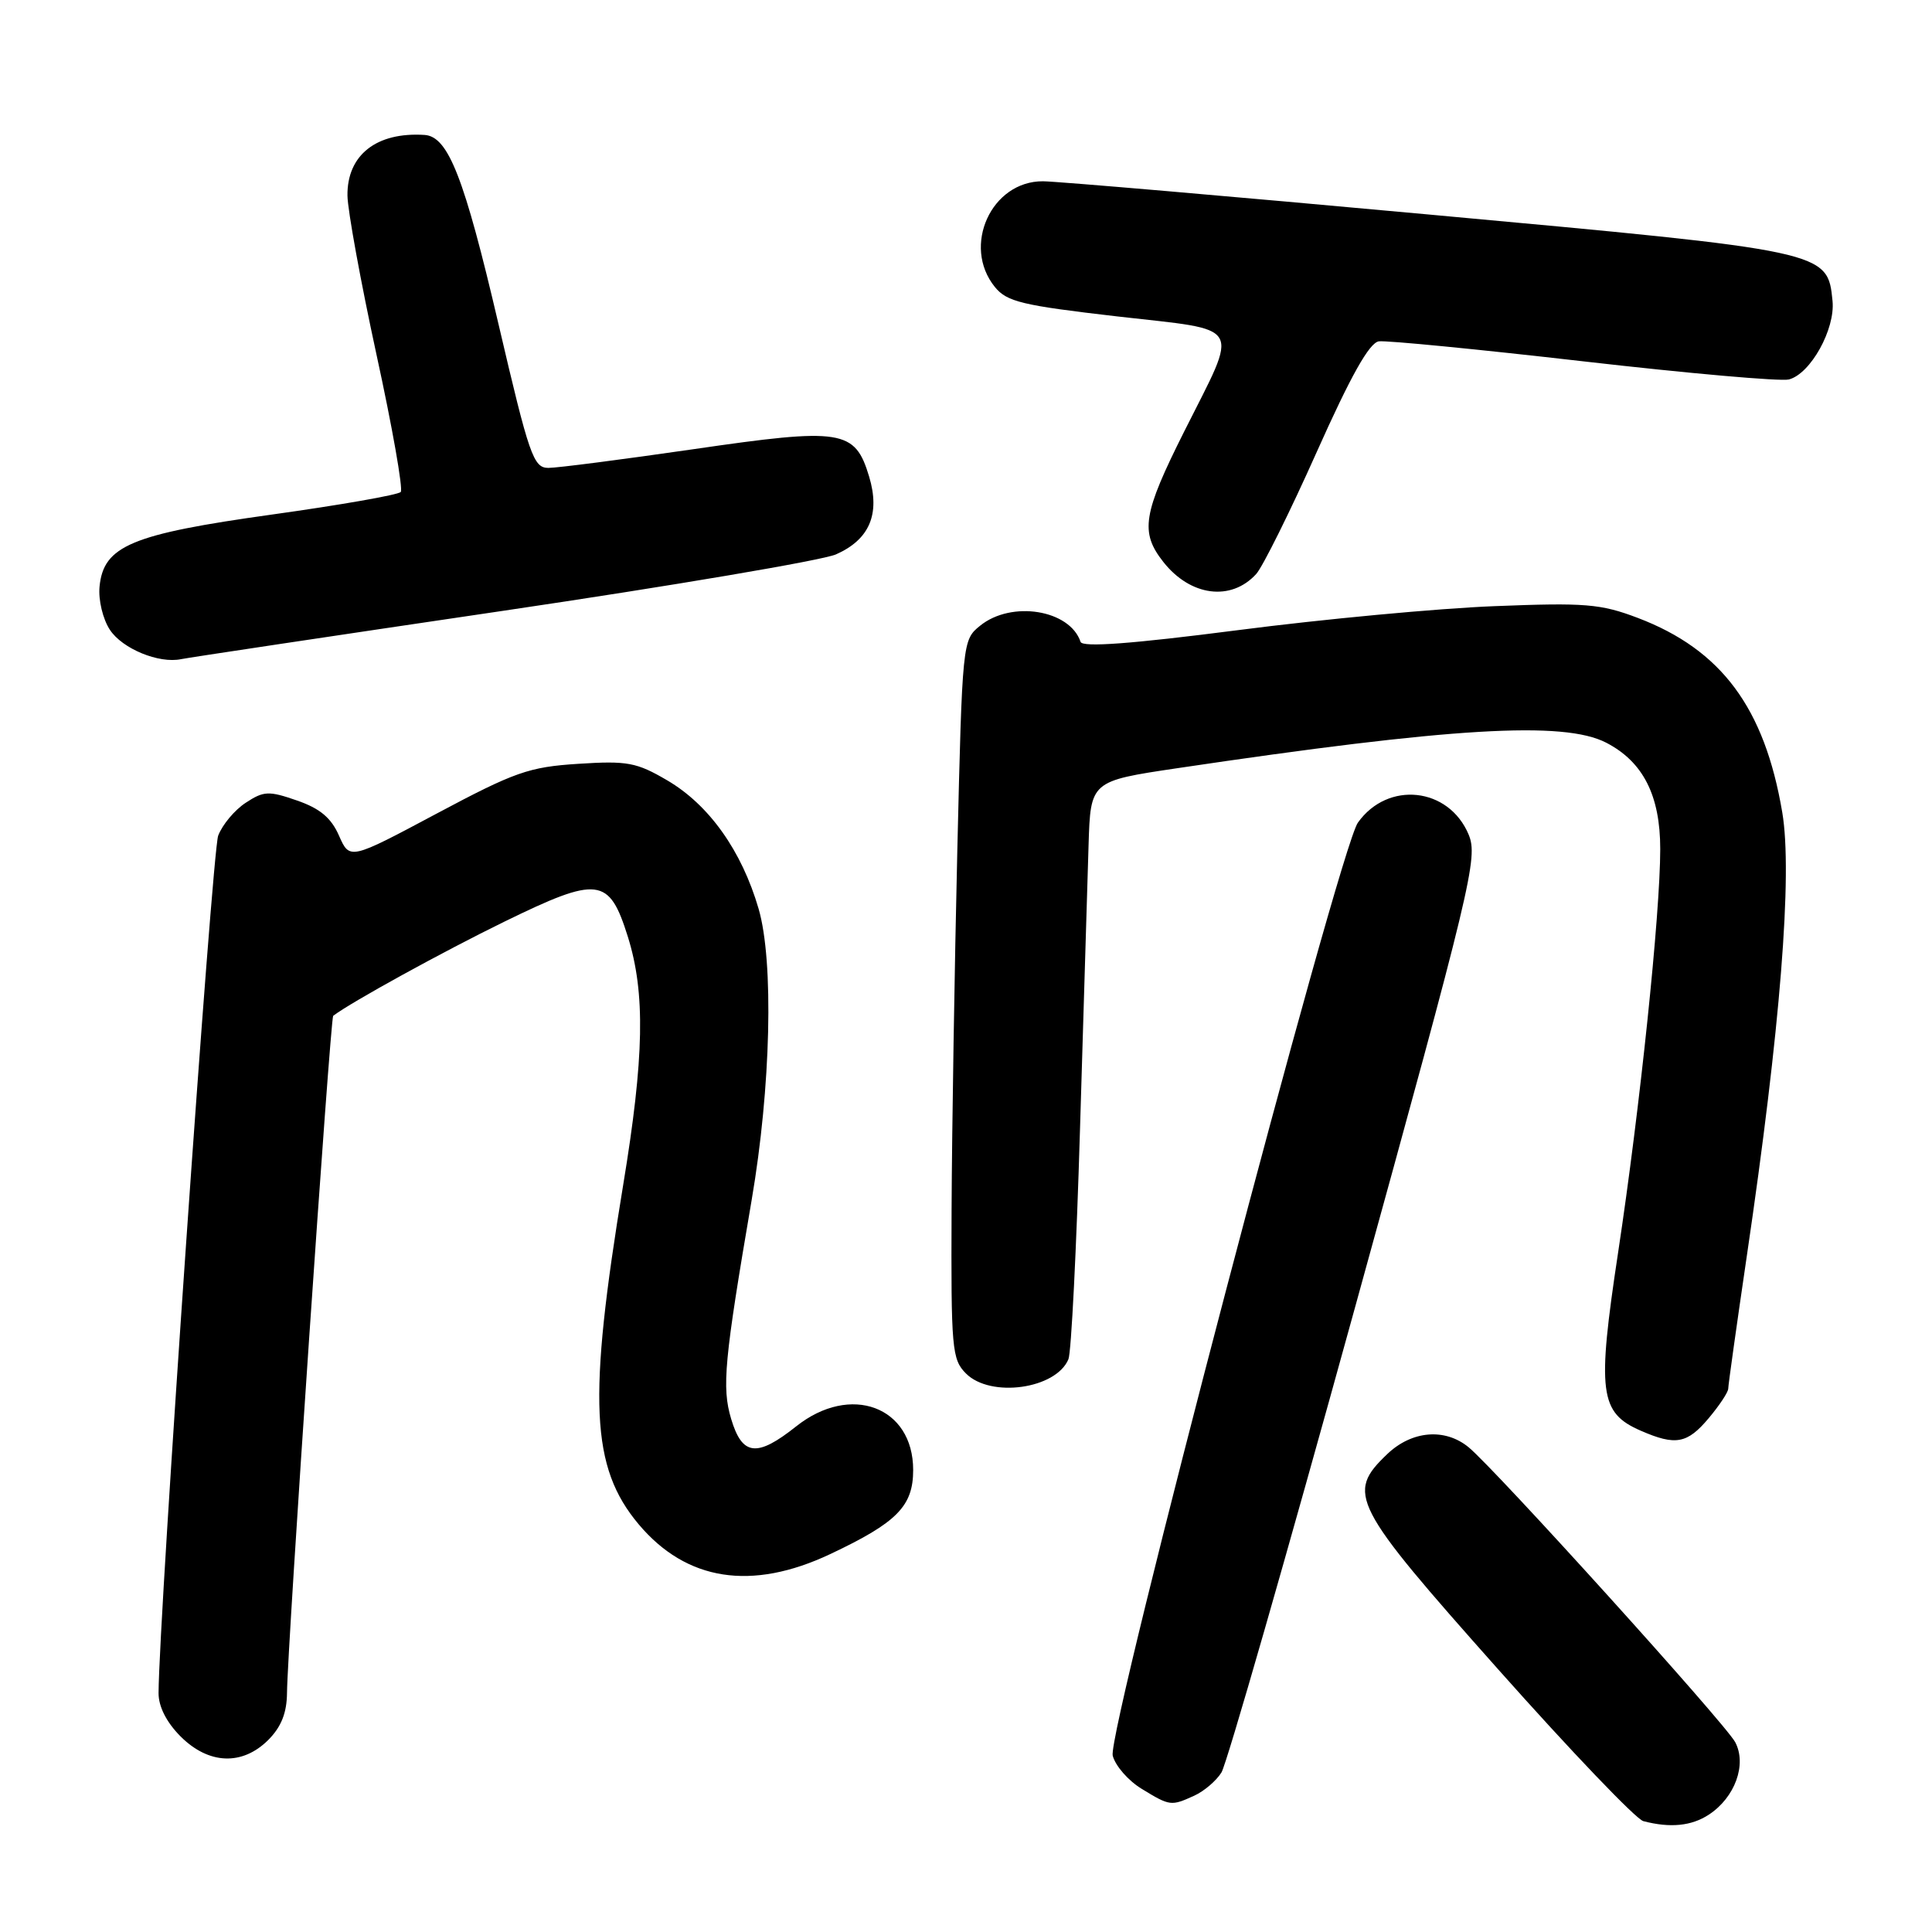 <?xml version="1.0" encoding="UTF-8" standalone="no"?>
<!DOCTYPE svg PUBLIC "-//W3C//DTD SVG 1.1//EN" "http://www.w3.org/Graphics/SVG/1.1/DTD/svg11.dtd" >
<svg xmlns="http://www.w3.org/2000/svg" xmlns:xlink="http://www.w3.org/1999/xlink" version="1.1" viewBox="0 0 256 256">
 <g >
 <path fill="currentColor"
d=" M 226.43 240.45 C 229.90 238.18 231.49 233.79 229.92 230.84 C 228.59 228.36 198.17 194.71 194.60 191.77 C 191.46 189.19 187.07 189.56 183.80 192.69 C 178.35 197.91 179.09 199.35 198.50 221.18 C 208.12 232.00 216.78 241.06 217.75 241.31 C 221.31 242.24 224.13 241.96 226.43 240.45 Z  M 158.26 237.93 C 159.55 237.34 161.17 235.96 161.85 234.86 C 162.54 233.77 170.49 206.08 179.52 173.34 C 195.04 117.10 195.87 113.63 194.60 110.58 C 191.97 104.30 183.89 103.43 179.93 109.00 C 177.41 112.54 146.67 229.54 147.44 232.63 C 147.78 233.97 149.50 235.95 151.28 237.03 C 155.03 239.32 155.17 239.34 158.26 237.93 Z  M 35.55 230.55 C 37.27 228.82 38.01 226.96 38.03 224.30 C 38.08 218.23 43.77 134.89 44.15 134.60 C 46.54 132.78 58.68 126.11 66.80 122.14 C 79.29 116.04 80.71 116.21 83.19 124.11 C 85.53 131.58 85.37 140.08 82.57 157.04 C 77.87 185.53 78.28 194.42 84.63 201.98 C 90.96 209.50 99.59 210.84 110.00 205.93 C 118.86 201.75 121.00 199.58 121.00 194.78 C 121.00 186.37 112.70 183.28 105.50 189.00 C 100.29 193.14 98.35 192.92 96.88 188.01 C 95.63 183.82 95.96 180.28 99.60 159.00 C 102.15 144.09 102.55 127.40 100.52 120.42 C 98.28 112.73 93.95 106.64 88.41 103.40 C 84.35 101.02 83.14 100.79 76.62 101.21 C 70.07 101.63 68.23 102.28 57.85 107.81 C 46.34 113.95 46.34 113.95 44.92 110.73 C 43.88 108.36 42.39 107.12 39.35 106.07 C 35.61 104.77 34.95 104.80 32.56 106.37 C 31.10 107.32 29.46 109.28 28.91 110.73 C 28.11 112.85 21.05 214.25 21.01 224.33 C 21.00 226.13 22.06 228.21 23.92 230.08 C 27.65 233.81 32.10 233.99 35.55 230.55 Z  M 226.41 187.92 C 227.83 186.23 229.00 184.47 229.00 184.00 C 229.00 183.54 230.11 175.63 231.46 166.44 C 235.90 136.35 237.54 115.81 236.16 107.65 C 233.82 93.79 228.09 86.08 217.00 81.87 C 212.09 80.01 210.05 79.84 198.00 80.32 C 190.57 80.61 175.29 82.04 164.02 83.50 C 149.89 85.32 143.43 85.80 143.18 85.05 C 141.76 80.79 134.03 79.54 129.87 82.91 C 127.53 84.80 127.51 84.99 126.85 112.66 C 126.49 127.97 126.14 149.39 126.09 160.25 C 126.01 178.73 126.13 180.13 128.00 182.00 C 131.26 185.26 139.91 184.06 141.57 180.11 C 141.95 179.23 142.64 165.45 143.11 149.50 C 143.59 133.55 144.09 116.67 144.24 112.00 C 144.50 103.50 144.50 103.50 156.00 101.79 C 192.36 96.38 207.19 95.50 212.83 98.41 C 217.72 100.94 219.99 105.40 219.99 112.50 C 219.99 121.09 217.31 146.78 214.41 165.95 C 211.60 184.51 211.94 187.20 217.42 189.58 C 222.03 191.59 223.57 191.30 226.41 187.92 Z  M 66.50 80.96 C 89.05 77.63 108.97 74.25 110.77 73.46 C 115.21 71.50 116.65 68.12 115.17 63.17 C 113.29 56.91 111.60 56.65 91.89 59.52 C 82.50 60.88 73.84 62.00 72.66 62.00 C 70.68 61.99 70.13 60.41 66.05 42.93 C 61.51 23.49 59.40 18.09 56.26 17.88 C 49.88 17.47 45.98 20.54 46.04 25.92 C 46.07 27.89 47.80 37.38 49.89 47.00 C 51.99 56.62 53.43 64.81 53.10 65.19 C 52.77 65.57 45.09 66.92 36.04 68.18 C 17.40 70.78 13.72 72.32 13.19 77.73 C 13.02 79.49 13.62 82.02 14.56 83.45 C 16.20 85.96 21.06 87.96 24.00 87.34 C 24.82 87.16 43.95 84.29 66.50 80.96 Z  M 166.46 76.05 C 167.32 75.09 170.93 67.83 174.47 59.90 C 178.99 49.78 181.44 45.42 182.70 45.23 C 183.69 45.09 195.89 46.28 209.80 47.88 C 223.72 49.48 235.97 50.56 237.04 50.28 C 239.91 49.53 243.19 43.62 242.82 39.88 C 242.16 33.26 242.21 33.27 189.39 28.43 C 163.05 26.01 140.02 24.03 138.20 24.02 C 131.36 23.98 127.43 32.60 131.82 38.02 C 133.41 39.99 135.43 40.47 148.07 41.93 C 164.98 43.87 164.23 42.59 156.91 57.18 C 151.43 68.10 151.04 70.51 154.14 74.45 C 157.73 79.02 163.13 79.72 166.46 76.05 Z "/>
</g>
</svg>
